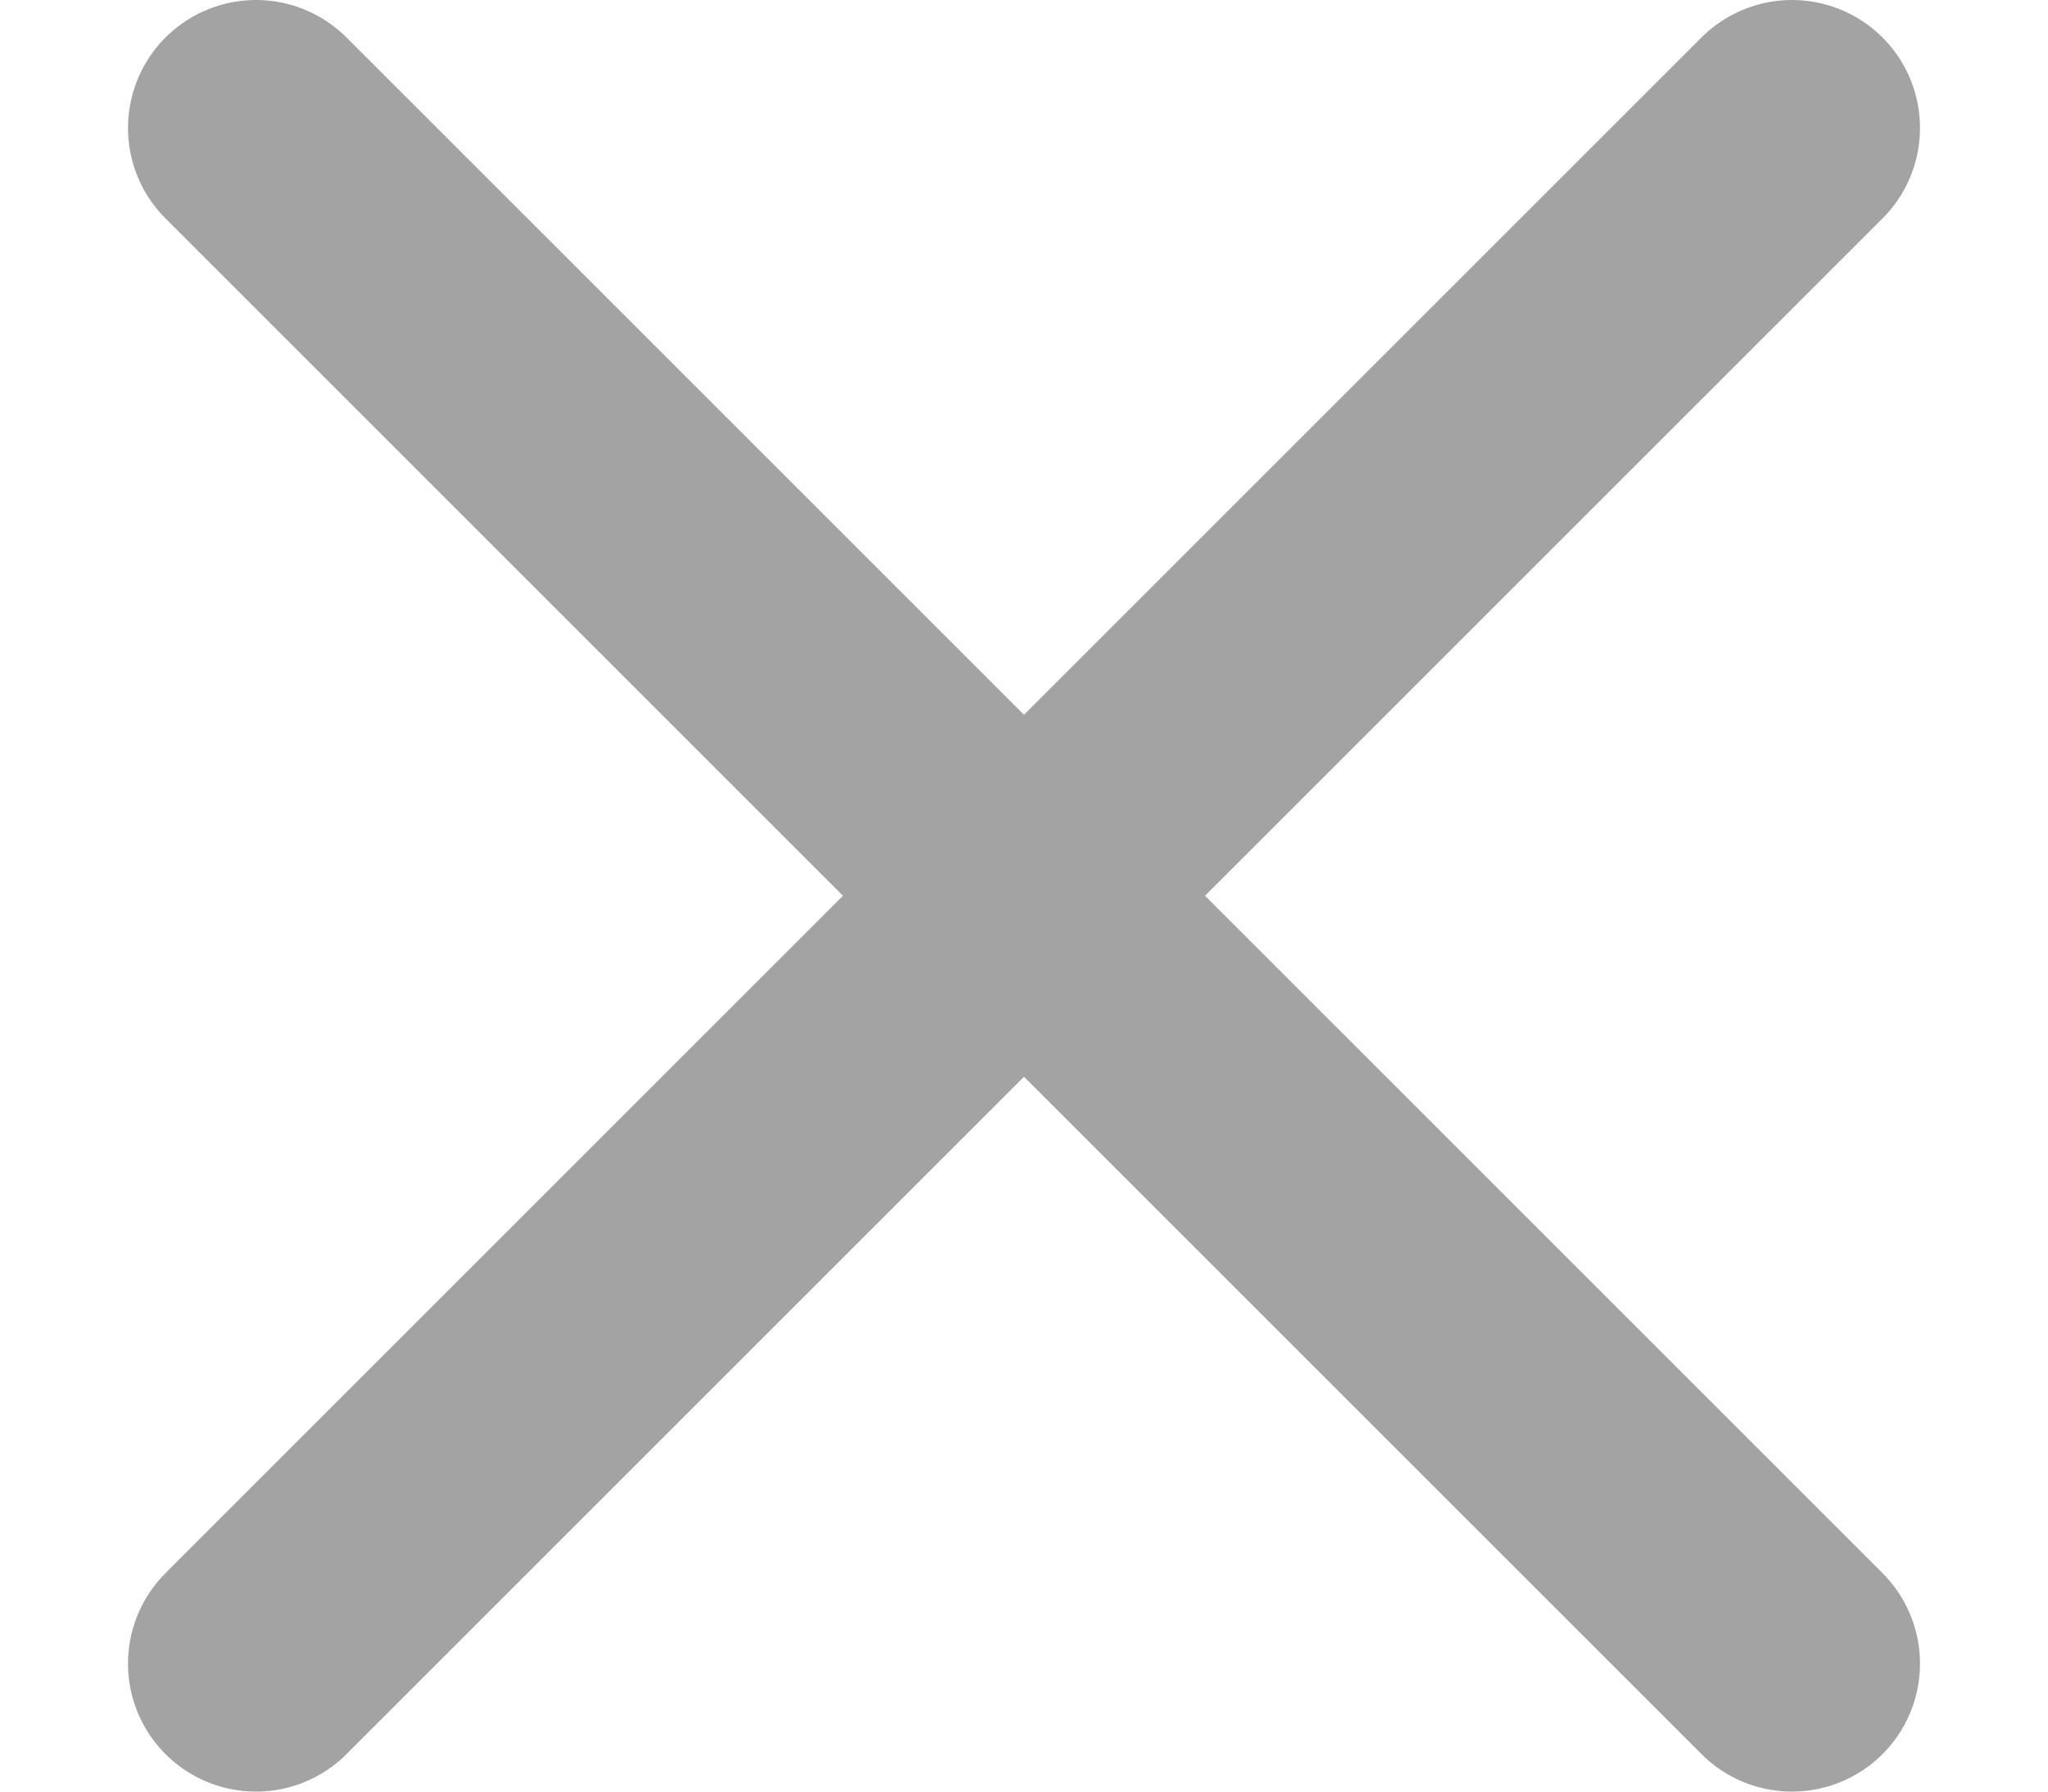 <svg width="8" height="7" viewBox="0 0 8 7" fill="none" xmlns="http://www.w3.org/2000/svg">
<path d="M1 0.5L4 3.5M7 6.5L4 3.5M4 3.5L1 6.5L7 0.5" stroke="#A3A3A3" stroke-linecap="round" stroke-linejoin="round"/>
</svg>
